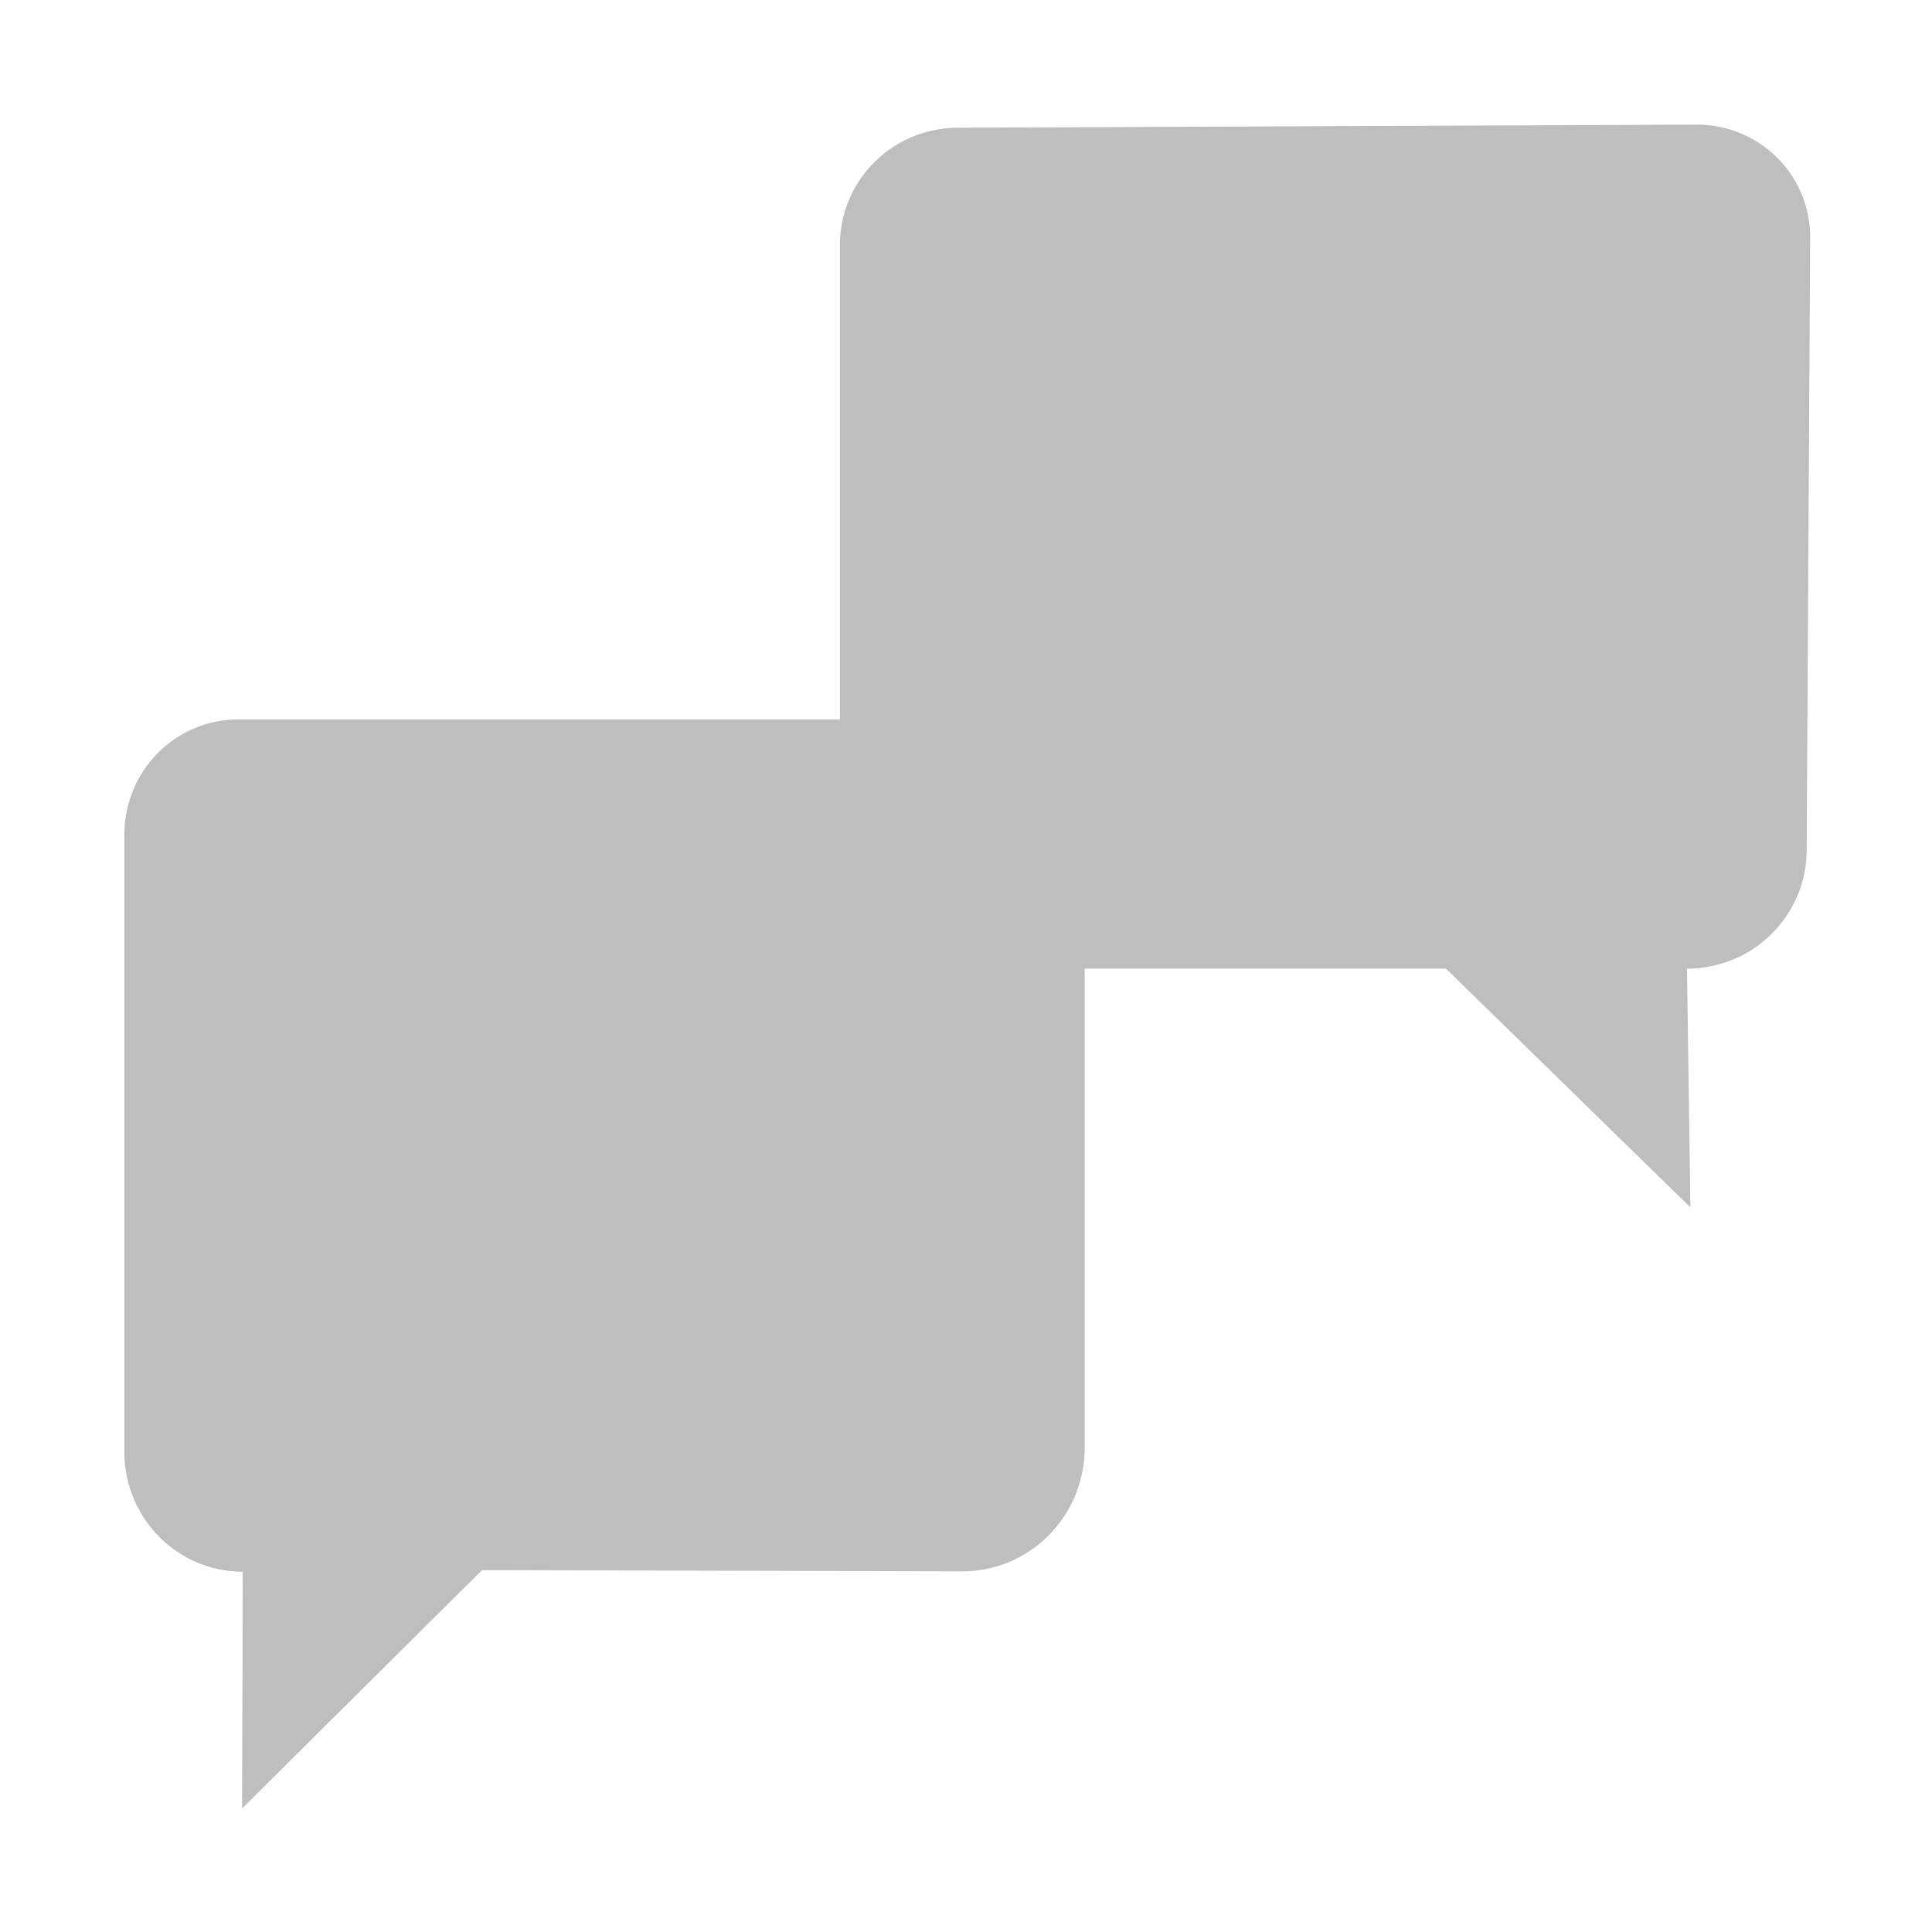 <?xml version="1.0" encoding="UTF-8" standalone="no"?>
<svg
   height="16px"
   viewBox="0 0 16 16"
   width="16px"
   version="1.1"
   id="svg1"
   sodipodi:docname="panel-translator2-symbolic.svg"
   inkscape:version="1.3.2 (091e20ef0f, 2023-11-25)"
   xmlns:inkscape="http://www.inkscape.org/namespaces/inkscape"
   xmlns:sodipodi="http://sodipodi.sourceforge.net/DTD/sodipodi-0.dtd"
   xmlns="http://www.w3.org/2000/svg"
   xmlns:svg="http://www.w3.org/2000/svg">
  <defs
     id="defs1">
    <inkscape:path-effect
       effect="fillet_chamfer"
       id="path-effect5"
       is_visible="true"
       lpeversion="1"
       nodesatellites_param="F,0,0,1,0,0.971,0,1 @ F,0,0,1,0,0.945,0,1 @ F,0,0,1,0,0.983,0,1 @ F,0,0,1,0,0,0,1 @ F,0,0,1,0,0,0,1 @ F,0,0,1,0,0,0,1 @ F,0,0,1,0,1.018,0,1"
       radius="0"
       unit="px"
       method="auto"
       mode="F"
       chamfer_steps="1"
       flexible="false"
       use_knot_distance="true"
       apply_no_radius="true"
       apply_with_radius="true"
       only_selected="false"
       hide_knots="false" />
    <inkscape:path-effect
       effect="fillet_chamfer"
       id="path-effect4"
       is_visible="true"
       lpeversion="1"
       nodesatellites_param="F,0,0,1,0,1.02,0,1 @ F,0,0,1,0,1.011,0,1 @ F,0,0,1,0,1,0,1 @ F,0,0,1,0,0.983,0,1"
       radius="0"
       unit="px"
       method="auto"
       mode="F"
       chamfer_steps="1"
       flexible="false"
       use_knot_distance="true"
       apply_no_radius="true"
       apply_with_radius="true"
       only_selected="false"
       hide_knots="false" />
    <inkscape:path-effect
       effect="fillet_chamfer"
       id="path-effect3"
       is_visible="true"
       lpeversion="1"
       nodesatellites_param="F,0,0,1,0,0.707,0,1 @ F,0,0,1,0,0.68,0,1 @ F,0,0,1,0,0.697,0,1 @ F,0,0,1,0,0.827,0,1"
       radius="0"
       unit="px"
       method="auto"
       mode="F"
       chamfer_steps="1"
       flexible="false"
       use_knot_distance="true"
       apply_no_radius="true"
       apply_with_radius="true"
       only_selected="false"
       hide_knots="false" />
    <inkscape:path-effect
       effect="fillet_chamfer"
       id="path-effect1"
       is_visible="true"
       lpeversion="1"
       nodesatellites_param="F,0,0,1,0,0.855,0,1 @ F,0,0,1,0,0.859,0,1 @ F,0,0,1,0,0.759,0,1 @ F,0,0,1,0,0,0,1 @ F,0,0,1,0,0,0,1 @ F,0,0,1,0,0,0,1 @ F,0,1,1,0,0.759,0,1"
       radius="0"
       unit="px"
       method="auto"
       mode="F"
       chamfer_steps="1"
       flexible="false"
       use_knot_distance="true"
       apply_no_radius="true"
       apply_with_radius="true"
       only_selected="false"
       hide_knots="false" />
    <inkscape:path-effect
       effect="fillet_chamfer"
       id="path-effect1-7"
       is_visible="true"
       lpeversion="1"
       nodesatellites_param="F,0,0,1,0,0.855,0,1 @ F,0,0,1,0,0.859,0,1 @ F,0,0,1,0,0.759,0,1 @ F,0,0,1,0,0,0,1 @ F,0,0,1,0,0,0,1 @ F,0,0,1,0,0,0,1 @ F,0,1,1,0,0.759,0,1"
       radius="0"
       unit="px"
       method="auto"
       mode="F"
       chamfer_steps="1"
       flexible="false"
       use_knot_distance="true"
       apply_no_radius="true"
       apply_with_radius="true"
       only_selected="false"
       hide_knots="false" />
    <inkscape:path-effect
       effect="fillet_chamfer"
       id="path-effect3-5"
       is_visible="true"
       lpeversion="1"
       nodesatellites_param="F,0,0,1,0,0.707,0,1 @ F,0,0,1,0,0.68,0,1 @ F,0,0,1,0,0.697,0,1 @ F,0,0,1,0,0.827,0,1"
       radius="0"
       unit="px"
       method="auto"
       mode="F"
       chamfer_steps="1"
       flexible="false"
       use_knot_distance="true"
       apply_no_radius="true"
       apply_with_radius="true"
       only_selected="false"
       hide_knots="false" />
    <inkscape:path-effect
       effect="fillet_chamfer"
       id="path-effect5-1"
       is_visible="true"
       lpeversion="1"
       nodesatellites_param="F,0,0,1,0,0.971,0,1 @ F,0,0,1,0,0.945,0,1 @ F,0,0,1,0,0.983,0,1 @ F,0,0,1,0,0,0,1 @ F,0,0,1,0,0,0,1 @ F,0,0,1,0,0,0,1 @ F,0,0,1,0,1.018,0,1"
       radius="0"
       unit="px"
       method="auto"
       mode="F"
       chamfer_steps="1"
       flexible="false"
       use_knot_distance="true"
       apply_no_radius="true"
       apply_with_radius="true"
       only_selected="false"
       hide_knots="false" />
    <inkscape:path-effect
       effect="fillet_chamfer"
       id="path-effect4-2"
       is_visible="true"
       lpeversion="1"
       nodesatellites_param="F,0,0,1,0,1.02,0,1 @ F,0,0,1,0,1.011,0,1 @ F,0,0,1,0,1,0,1 @ F,0,0,1,0,0.983,0,1"
       radius="0"
       unit="px"
       method="auto"
       mode="F"
       chamfer_steps="1"
       flexible="false"
       use_knot_distance="true"
       apply_no_radius="true"
       apply_with_radius="true"
       only_selected="false"
       hide_knots="false" />
  </defs>
  <sodipodi:namedview
     id="namedview1"
     pagecolor="#ffffff"
     bordercolor="#000000"
     borderopacity="0.25"
     inkscape:showpageshadow="2"
     inkscape:pageopacity="0.0"
     inkscape:pagecheckerboard="0"
     inkscape:deskcolor="#d1d1d1"
     showguides="false"
     inkscape:lockguides="false"
     showgrid="true"
     inkscape:zoom="54.125"
     inkscape:cx="8"
     inkscape:cy="8"
     inkscape:window-width="1584"
     inkscape:window-height="1094"
     inkscape:window-x="621"
     inkscape:window-y="78"
     inkscape:window-maximized="0"
     inkscape:current-layer="svg1">
    <inkscape:grid
       id="grid3"
       units="px"
       originx="0"
       originy="0"
       spacingx="1"
       spacingy="1"
       empcolor="#0099e5"
       empopacity="0.302"
       color="#0099e5"
       opacity="0.149"
       empspacing="5"
       dotted="false"
       gridanglex="30"
       gridanglez="30"
       visible="true" />
  </sodipodi:namedview>
  <path
     id="rect3"
     style="fill:#bebebe;fill-opacity:1"
     d="m 7.976,1.021 6.101,-0.026 a 0.935,0.935 45.042 0 1 0.939,0.941 l -0.029,5.101 a 0.988,0.988 135.163 0 1 -0.988,0.983 l 0.028,1.987 -2.018,-1.987 H 8.023 A 1.018,1.018 45 0 1 7.005,7.002 V 1.997 A 0.975,0.975 134.878 0 1 7.976,1.021 Z"
     sodipodi:nodetypes="cccccccc"
     inkscape:path-effect="#path-effect5"
     inkscape:original-d="m 7.0052428,1.0256034 8.0171132,-0.0340201 -0.04004,7.0279414 h -0.982562 l 0.02811,1.9867293 -2.01832,-1.9867293 H 7.0052428 Z"
     transform="matrix(1.003,0,0,0.995,-0.07,0.042)" />
  <path
     id="rect3-0"
     style="fill:#bebebe;fill-opacity:1"
     d="m 7.976,1.026 h 6.061 a 0.945,0.945 45 0 1 0.945,0.945 v 5.067 a 0.983,0.983 135 0 1 -0.983,0.983 l 0.005,1.943 -1.993,-1.956 -3.988,0.01 A 1.015,1.015 44.927 0 1 7.005,7.002 l 3.07e-5,-5.005 A 0.971,0.971 135 0 1 7.976,1.026 Z"
     sodipodi:nodetypes="cccccccc"
     transform="matrix(-0.997,0,0,1.009,15.967,4.923)"
     inkscape:original-d="m 7.0052428,1.0256034 h 7.9770752 v 6.9939213 h -0.982562 l 0.0046,1.9428958 -1.992965,-1.9556412 -5.0061912,0.012745 z"
     inkscape:path-effect="#path-effect5-1" />
</svg>
